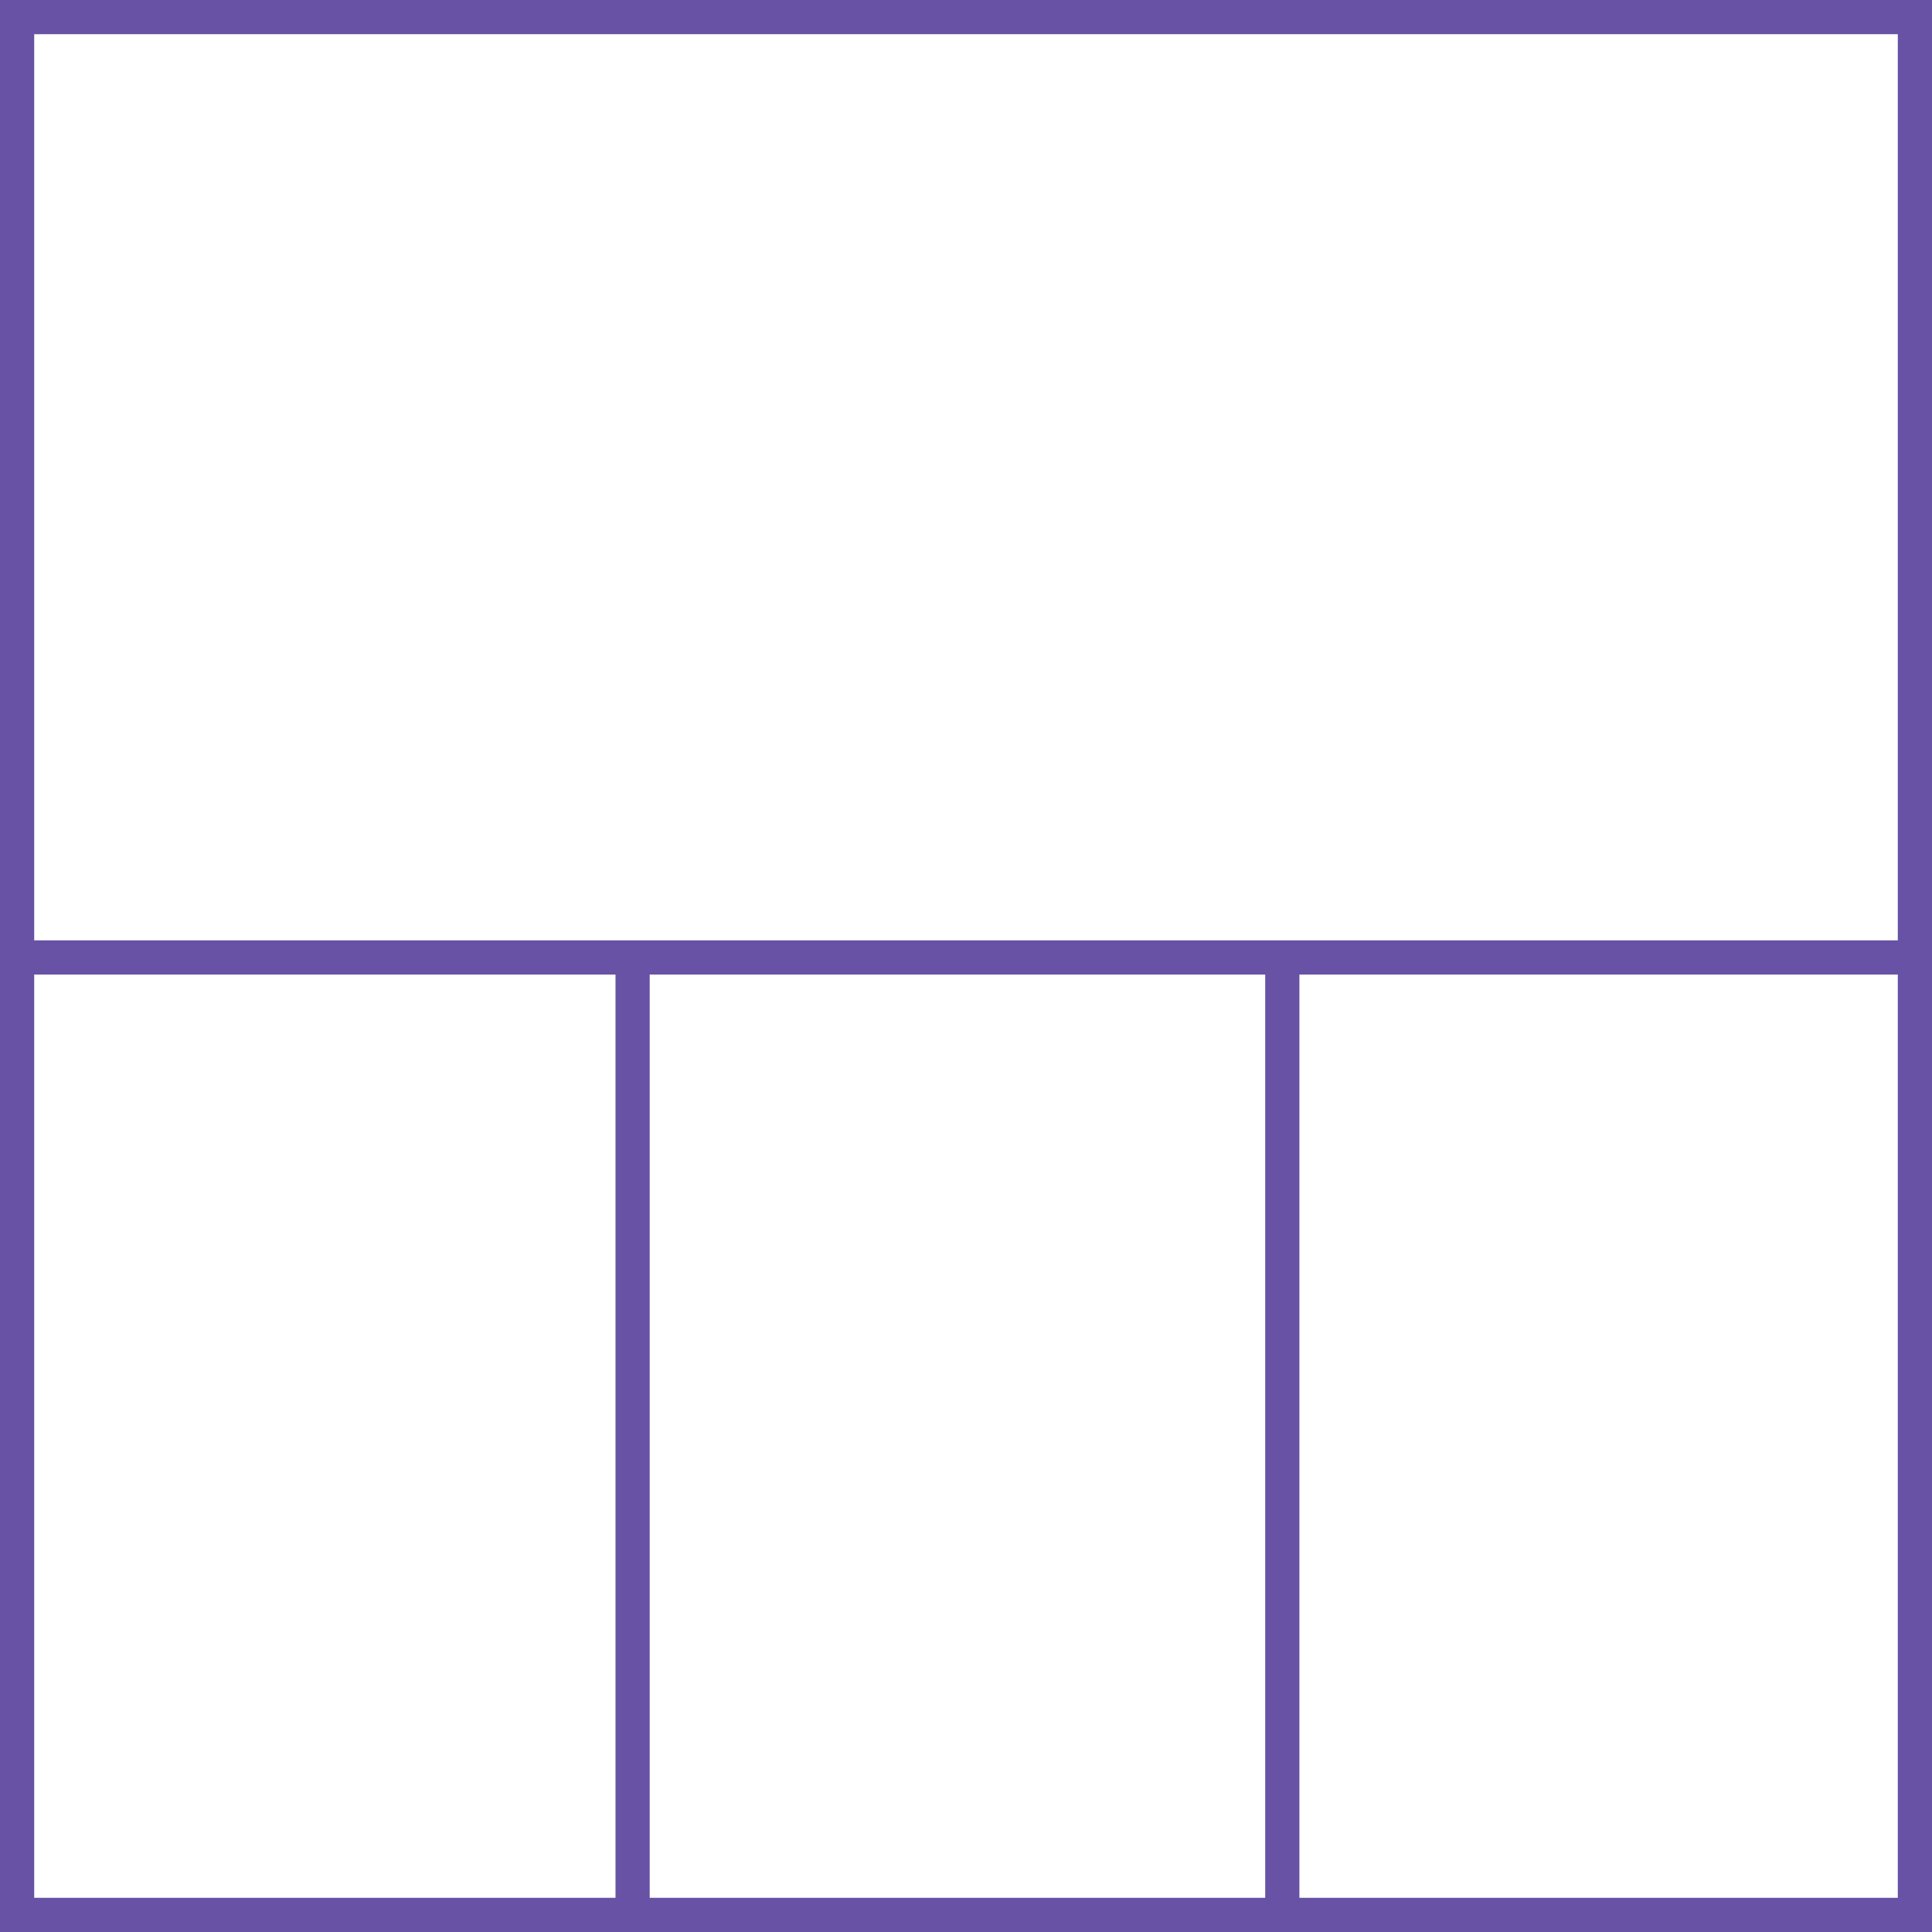 <svg xmlns="http://www.w3.org/2000/svg" height="113" width="113">
 <g>
  <title>background</title>
  <rect fill="#fff" height="113" id="canvas_background" width="113" x="0" y="0"></rect>
 </g>
 <g>
  <title>Layer 1</title>
  <rect fill="#fff" height="111" id="svg_3" stroke="#6752A5" stroke-width="2" width="111" x="1" y="1"></rect>
  <line fill="none" id="svg_4" stroke="#6752A5" stroke-width="2" x1="0" x2="113" y1="56" y2="56"></line>
  <line fill="none" id="svg_5" stroke="#6752A5" stroke-width="2" x1="37" x2="37" y1="56" y2="113"></line>
  <line fill="none" id="svg_10" stroke="#6752A5" stroke-width="2" x1="75" x2="75" y1="56" y2="113"></line>
 </g>
</svg>